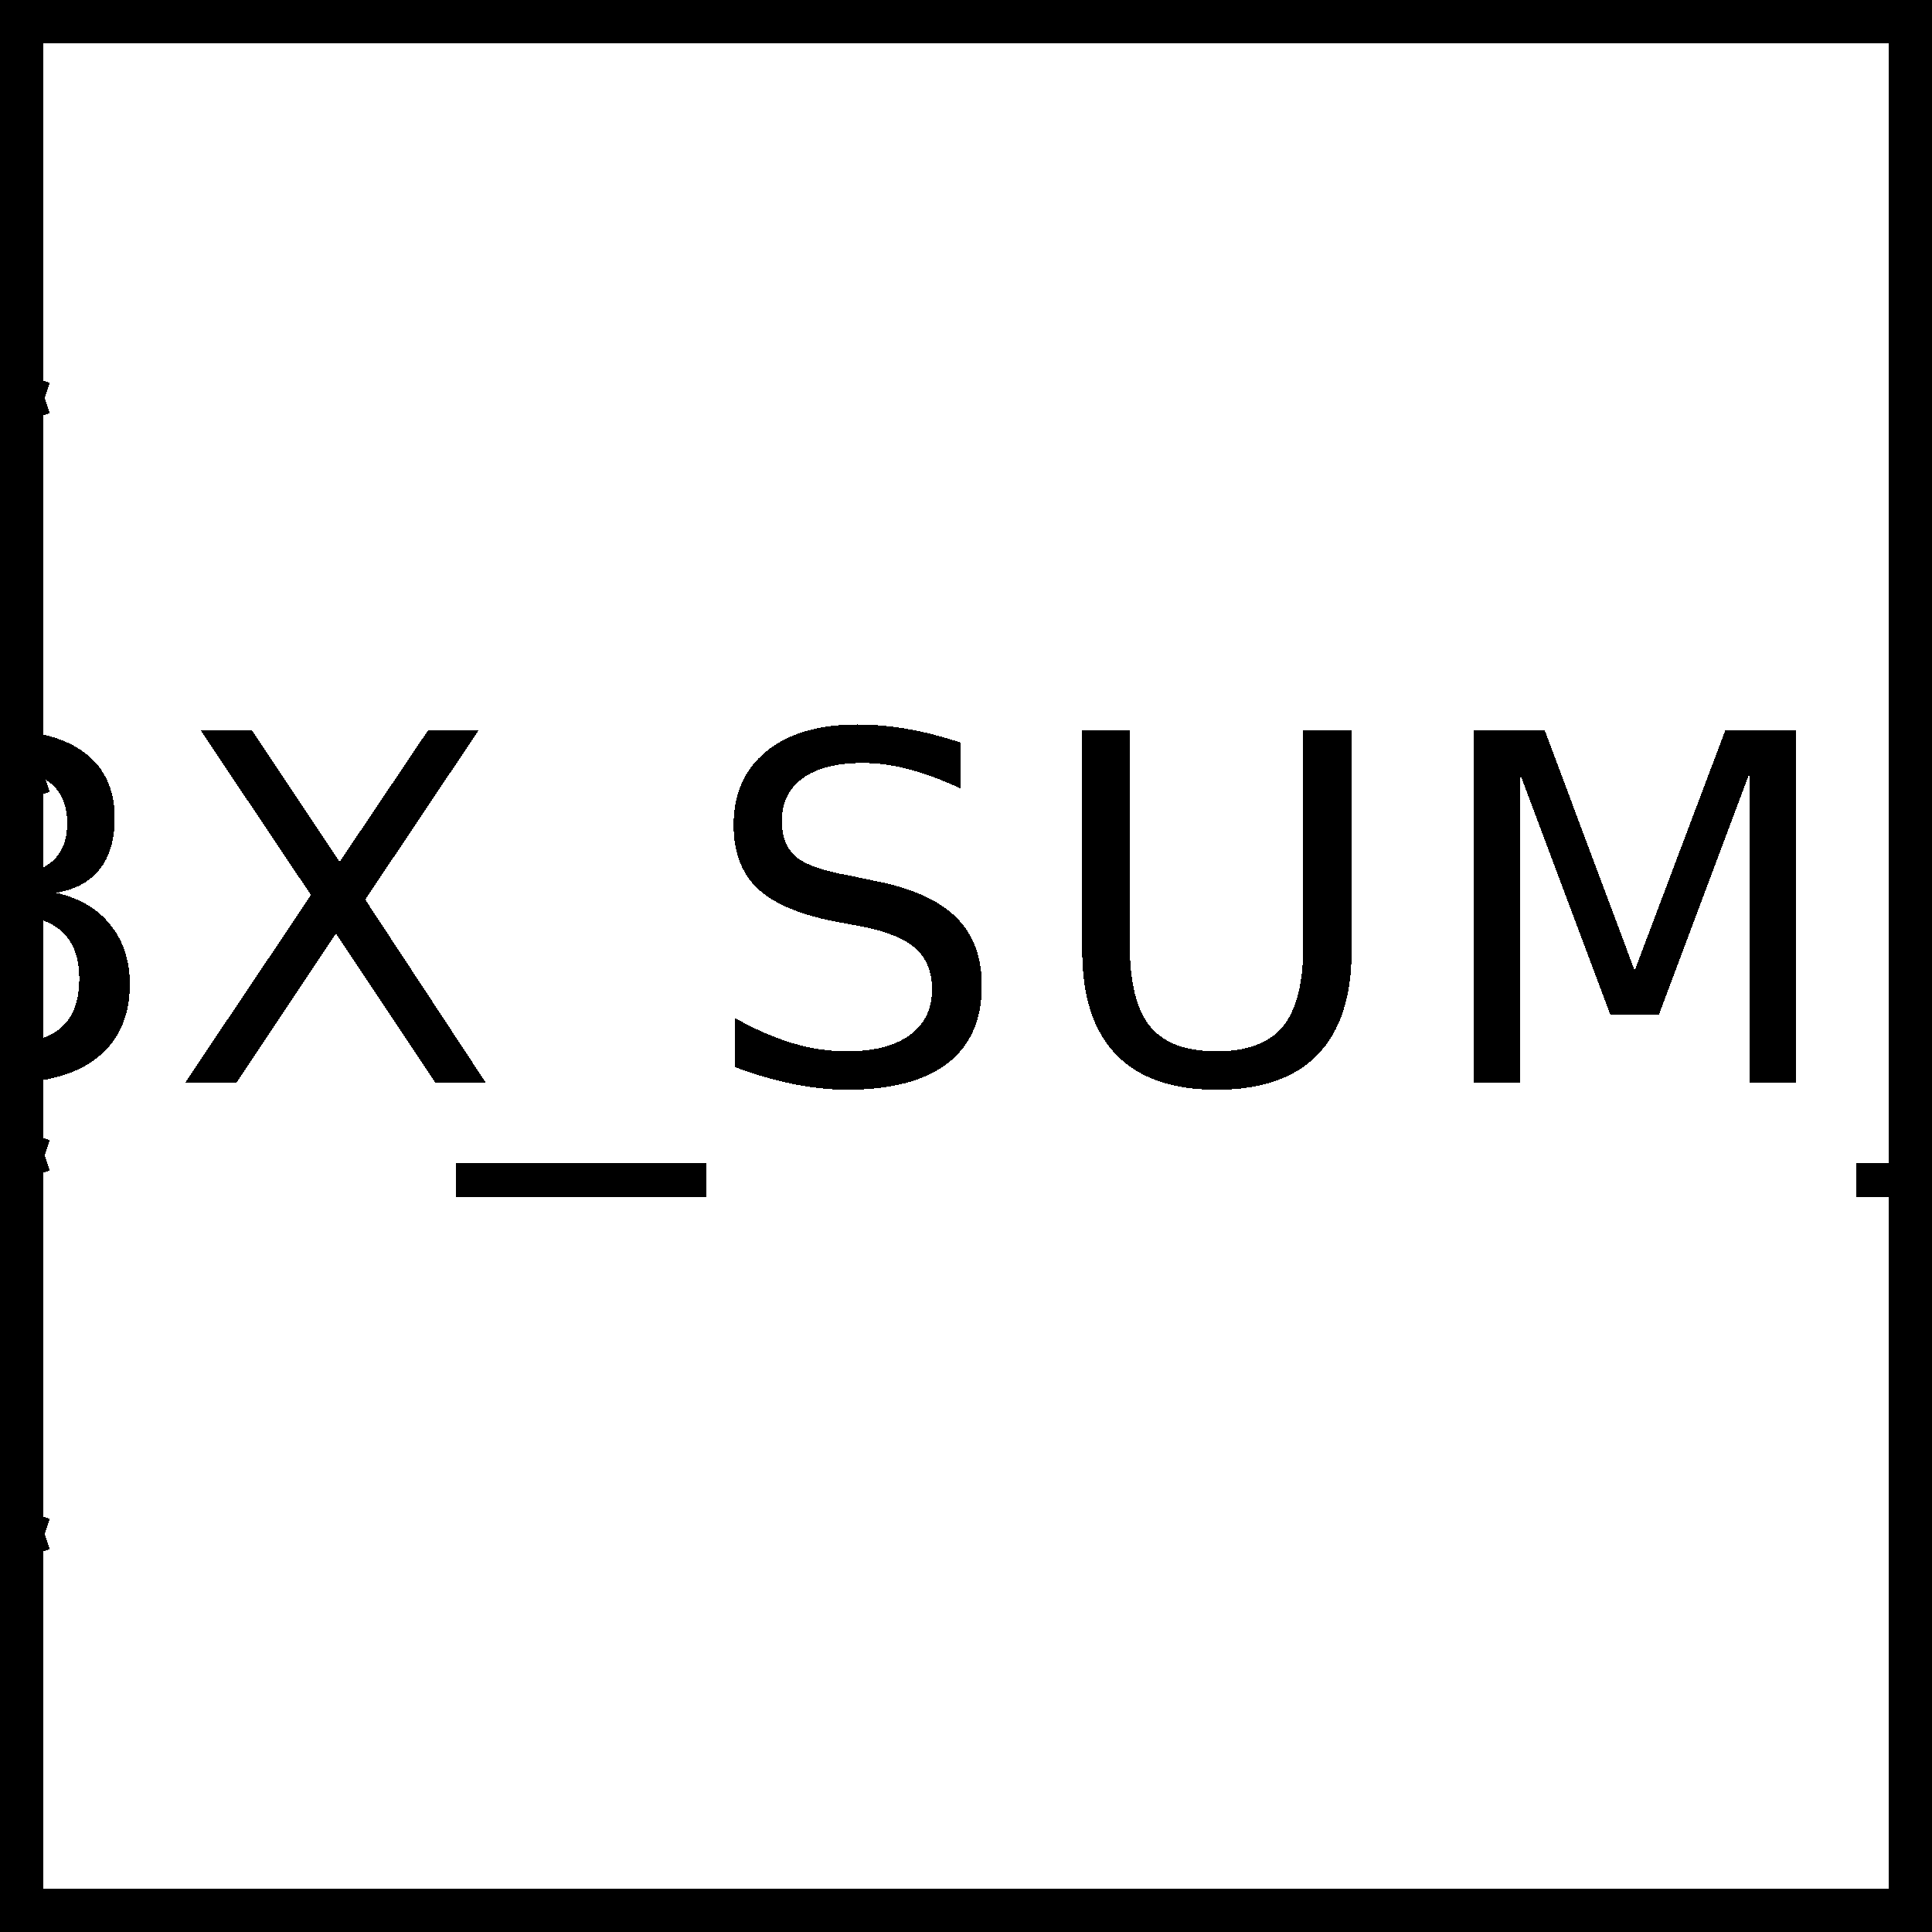 <?xml version="1.0" encoding="UTF-8"?>
<!DOCTYPE svg PUBLIC '-//W3C//DTD SVG 1.0//EN'
          'http://www.w3.org/TR/2001/REC-SVG-20010904/DTD/svg10.dtd'>
<svg xmlns:xlink="http://www.w3.org/1999/xlink" style="fill-opacity:1; color-rendering:auto; color-interpolation:auto; stroke:black; text-rendering:auto; stroke-linecap:square; stroke-miterlimit:10; stroke-opacity:1; shape-rendering:auto; fill:black; stroke-dasharray:none; font-weight:normal; stroke-width:1; font-family:&apos;Dialog&apos;; font-style:normal; stroke-linejoin:miter; font-size:12; stroke-dashoffset:0; image-rendering:auto;" width="40" height="40" xmlns="http://www.w3.org/2000/svg"
><!--Generated by Scilab with Batik SVG Generator--><defs id="genericDefs"
  /><g
  ><g style="fill:white; text-rendering:geometricPrecision; shape-rendering:crispEdges; stroke:white;"
    ><rect x="0" width="40" height="40" y="0" style="stroke:none;"
      /><path style="stroke:none;" d="M39.6 0.4 L39.6 39.6 L0.4 0.4 Z"
      /><path style="stroke:none;" d="M39.6 0.4 L39.6 39.6 L0.4 0.4 Z"
      /><path style="stroke:none;" d="M39.6 39.6 L0.4 39.6 L0.4 0.4 Z"
      /><path style="stroke:none;" d="M39.6 39.6 L0.4 39.6 L0.4 0.4 Z"
      /><path style="stroke:none;" d="M39.6 0.4 L39.6 0.4 L39.6 39.6 Z"
      /><path style="stroke:none;" d="M39.6 0.4 L39.6 39.6 L39.6 39.6 Z"
      /><path style="stroke:none;" d="M0.4 0.4 L0.4 0.4 L0.4 39.6 Z"
      /><path style="stroke:none;" d="M0.4 0.4 L0.4 39.6 L0.4 39.6 Z"
      /><path style="stroke:none;" d="M39.6 0.4 L0.4 0.4 L39.6 0.4 Z"
      /><path style="stroke:none;" d="M0.4 0.4 L0.4 0.4 L39.6 0.4 Z"
      /><path style="stroke:none;" d="M39.6 39.6 L0.4 39.6 L39.6 39.6 Z"
      /><path style="stroke:none;" d="M0.4 39.6 L0.4 39.6 L39.6 39.6 Z"
    /></g
    ><g style="fill:white; text-rendering:geometricPrecision; shape-rendering:crispEdges; stroke:white;"
    ><path style="stroke:none;" d="M0.4 39.6 L39.6 39.6 L39.6 0.4 Z"
      /><path d="M0.4 39.6 L39.6 39.6" style="fill:none; stroke:black;"
      /><path d="M39.6 39.6 L39.6 0.4" style="fill:none; stroke:black;"
      /><path style="stroke:none;" d="M0.4 39.6 L39.6 0.4 L0.4 0.4 Z"
      /><path d="M39.6 0.4 L0.4 0.4" style="fill:none; stroke:black;"
      /><path d="M0.4 0.4 L0.4 39.6" style="fill:none; stroke:black;"
      /><path d="M39.6 76 L207.6 20 L39.6 -36 Z" style="fill:black; stroke:none;"
      /><path d="M39.6 76 L207.6 20" style="fill:none; stroke:black;"
      /><path d="M207.6 20 L39.6 -36" style="fill:none; stroke:black;"
      /><path d="M39.6 -36 L39.6 76" style="fill:none; stroke:black;"
      /><path d="M-167.6 64.24 L0.4 8.24 L-167.6 -47.76 Z" style="fill:black; stroke:none;"
      /><path d="M-167.6 64.24 L0.4 8.24" style="fill:none; stroke:black;"
      /><path d="M0.4 8.24 L-167.6 -47.76" style="fill:none; stroke:black;"
      /><path d="M-167.6 -47.76 L-167.6 64.24" style="fill:none; stroke:black;"
      /><path d="M-167.6 72.08 L0.4 16.08 L-167.6 -39.92 Z" style="fill:black; stroke:none;"
      /><path d="M-167.6 72.08 L0.4 16.08" style="fill:none; stroke:black;"
      /><path d="M0.4 16.08 L-167.6 -39.92" style="fill:none; stroke:black;"
      /><path d="M-167.6 -39.92 L-167.6 72.08" style="fill:none; stroke:black;"
      /><path d="M-167.6 79.92 L0.4 23.92 L-167.6 -32.08 Z" style="fill:black; stroke:none;"
      /><path d="M-167.6 79.92 L0.4 23.92" style="fill:none; stroke:black;"
      /><path d="M0.4 23.92 L-167.6 -32.08" style="fill:none; stroke:black;"
      /><path d="M-167.6 -32.08 L-167.6 79.92" style="fill:none; stroke:black;"
      /><path d="M-167.6 87.76 L0.4 31.76 L-167.6 -24.24 Z" style="fill:black; stroke:none;"
      /><path d="M-167.6 87.76 L0.4 31.76" style="fill:none; stroke:black;"
      /><path d="M0.4 31.76 L-167.6 -24.24" style="fill:none; stroke:black;"
      /><path d="M-167.6 -24.24 L-167.6 87.76" style="fill:none; stroke:black;"
      /><path d="M2 2.125 L8.172 2.125 L8.172 2.969 L5.578 2.969 L5.578 9.422 L4.594 9.422 L4.594 2.969 L2 2.969 L2 2.125 ZM9 5.938 L9 8.609 L10.578 8.609 Q11.375 8.609 11.758 8.281 Q12.141 7.953 12.141 7.266 Q12.141 6.594 11.758 6.266 Q11.375 5.938 10.578 5.938 L9 5.938 ZM9 2.938 L9 5.141 L10.453 5.141 Q11.188 5.141 11.539 4.867 Q11.891 4.594 11.891 4.047 Q11.891 3.484 11.539 3.211 Q11.188 2.938 10.453 2.938 L9 2.938 ZM8.016 2.125 L10.531 2.125 Q11.656 2.125 12.266 2.594 Q12.875 3.062 12.875 3.938 Q12.875 4.609 12.562 5 Q12.25 5.391 11.656 5.484 Q12.375 5.641 12.781 6.141 Q13.188 6.641 13.188 7.375 Q13.188 8.359 12.523 8.891 Q11.859 9.422 10.625 9.422 L8.016 9.422 L8.016 2.125 ZM14.656 2.125 L15.719 2.125 L17.531 4.844 L19.359 2.125 L20.406 2.125 L18.062 5.625 L20.562 9.422 L19.516 9.422 L17.453 6.328 L15.391 9.422 L14.328 9.422 L16.938 5.531 L14.656 2.125 ZM25.125 11.078 L25.125 11.781 L19.938 11.781 L19.938 11.078 L25.125 11.078 ZM30.391 2.375 L30.391 3.328 Q29.828 3.062 29.328 2.93 Q28.828 2.797 28.359 2.797 Q27.562 2.797 27.125 3.109 Q26.688 3.422 26.688 4 Q26.688 4.484 26.977 4.734 Q27.266 4.984 28.078 5.125 L28.672 5.25 Q29.766 5.469 30.297 5.992 Q30.828 6.516 30.828 7.406 Q30.828 8.469 30.117 9.016 Q29.406 9.562 28.031 9.562 Q27.516 9.562 26.93 9.445 Q26.344 9.328 25.719 9.094 L25.719 8.078 Q26.328 8.422 26.898 8.594 Q27.469 8.766 28.031 8.766 Q28.875 8.766 29.336 8.43 Q29.797 8.094 29.797 7.484 Q29.797 6.953 29.469 6.648 Q29.141 6.344 28.375 6.188 L27.781 6.078 Q26.672 5.859 26.18 5.391 Q25.688 4.922 25.688 4.078 Q25.688 3.109 26.367 2.555 Q27.047 2 28.25 2 Q28.766 2 29.297 2.094 Q29.828 2.188 30.391 2.375 ZM32.906 2.125 L33.891 2.125 L33.891 6.562 Q33.891 7.734 34.312 8.25 Q34.734 8.766 35.688 8.766 Q36.641 8.766 37.062 8.25 Q37.484 7.734 37.484 6.562 L37.484 2.125 L38.484 2.125 L38.484 6.688 Q38.484 8.109 37.781 8.836 Q37.078 9.562 35.688 9.562 Q34.312 9.562 33.609 8.836 Q32.906 8.109 32.906 6.688 L32.906 2.125 ZM41.016 2.125 L42.484 2.125 L44.344 7.094 L46.219 2.125 L47.688 2.125 L47.688 9.422 L46.719 9.422 L46.719 3.016 L44.844 8.016 L43.844 8.016 L41.969 3.016 L41.969 9.422 L41.016 9.422 L41.016 2.125 ZM54.125 11.078 L54.125 11.781 L48.938 11.781 L48.938 11.078 L54.125 11.078 ZM58.906 4.156 L58.906 5 Q58.531 4.797 58.148 4.688 Q57.766 4.578 57.375 4.578 Q56.5 4.578 56.016 5.133 Q55.531 5.688 55.531 6.688 Q55.531 7.688 56.016 8.242 Q56.5 8.797 57.375 8.797 Q57.766 8.797 58.148 8.695 Q58.531 8.594 58.906 8.375 L58.906 9.219 Q58.531 9.391 58.133 9.477 Q57.734 9.562 57.281 9.562 Q56.031 9.562 55.305 8.789 Q54.578 8.016 54.578 6.688 Q54.578 5.359 55.312 4.594 Q56.047 3.828 57.328 3.828 Q57.75 3.828 58.141 3.906 Q58.531 3.984 58.906 4.156 Z" style="fill:black; text-rendering:optimizeSpeed; stroke:none;" transform="translate(-10.5,13)"
    /></g
  ></g
></svg
>
